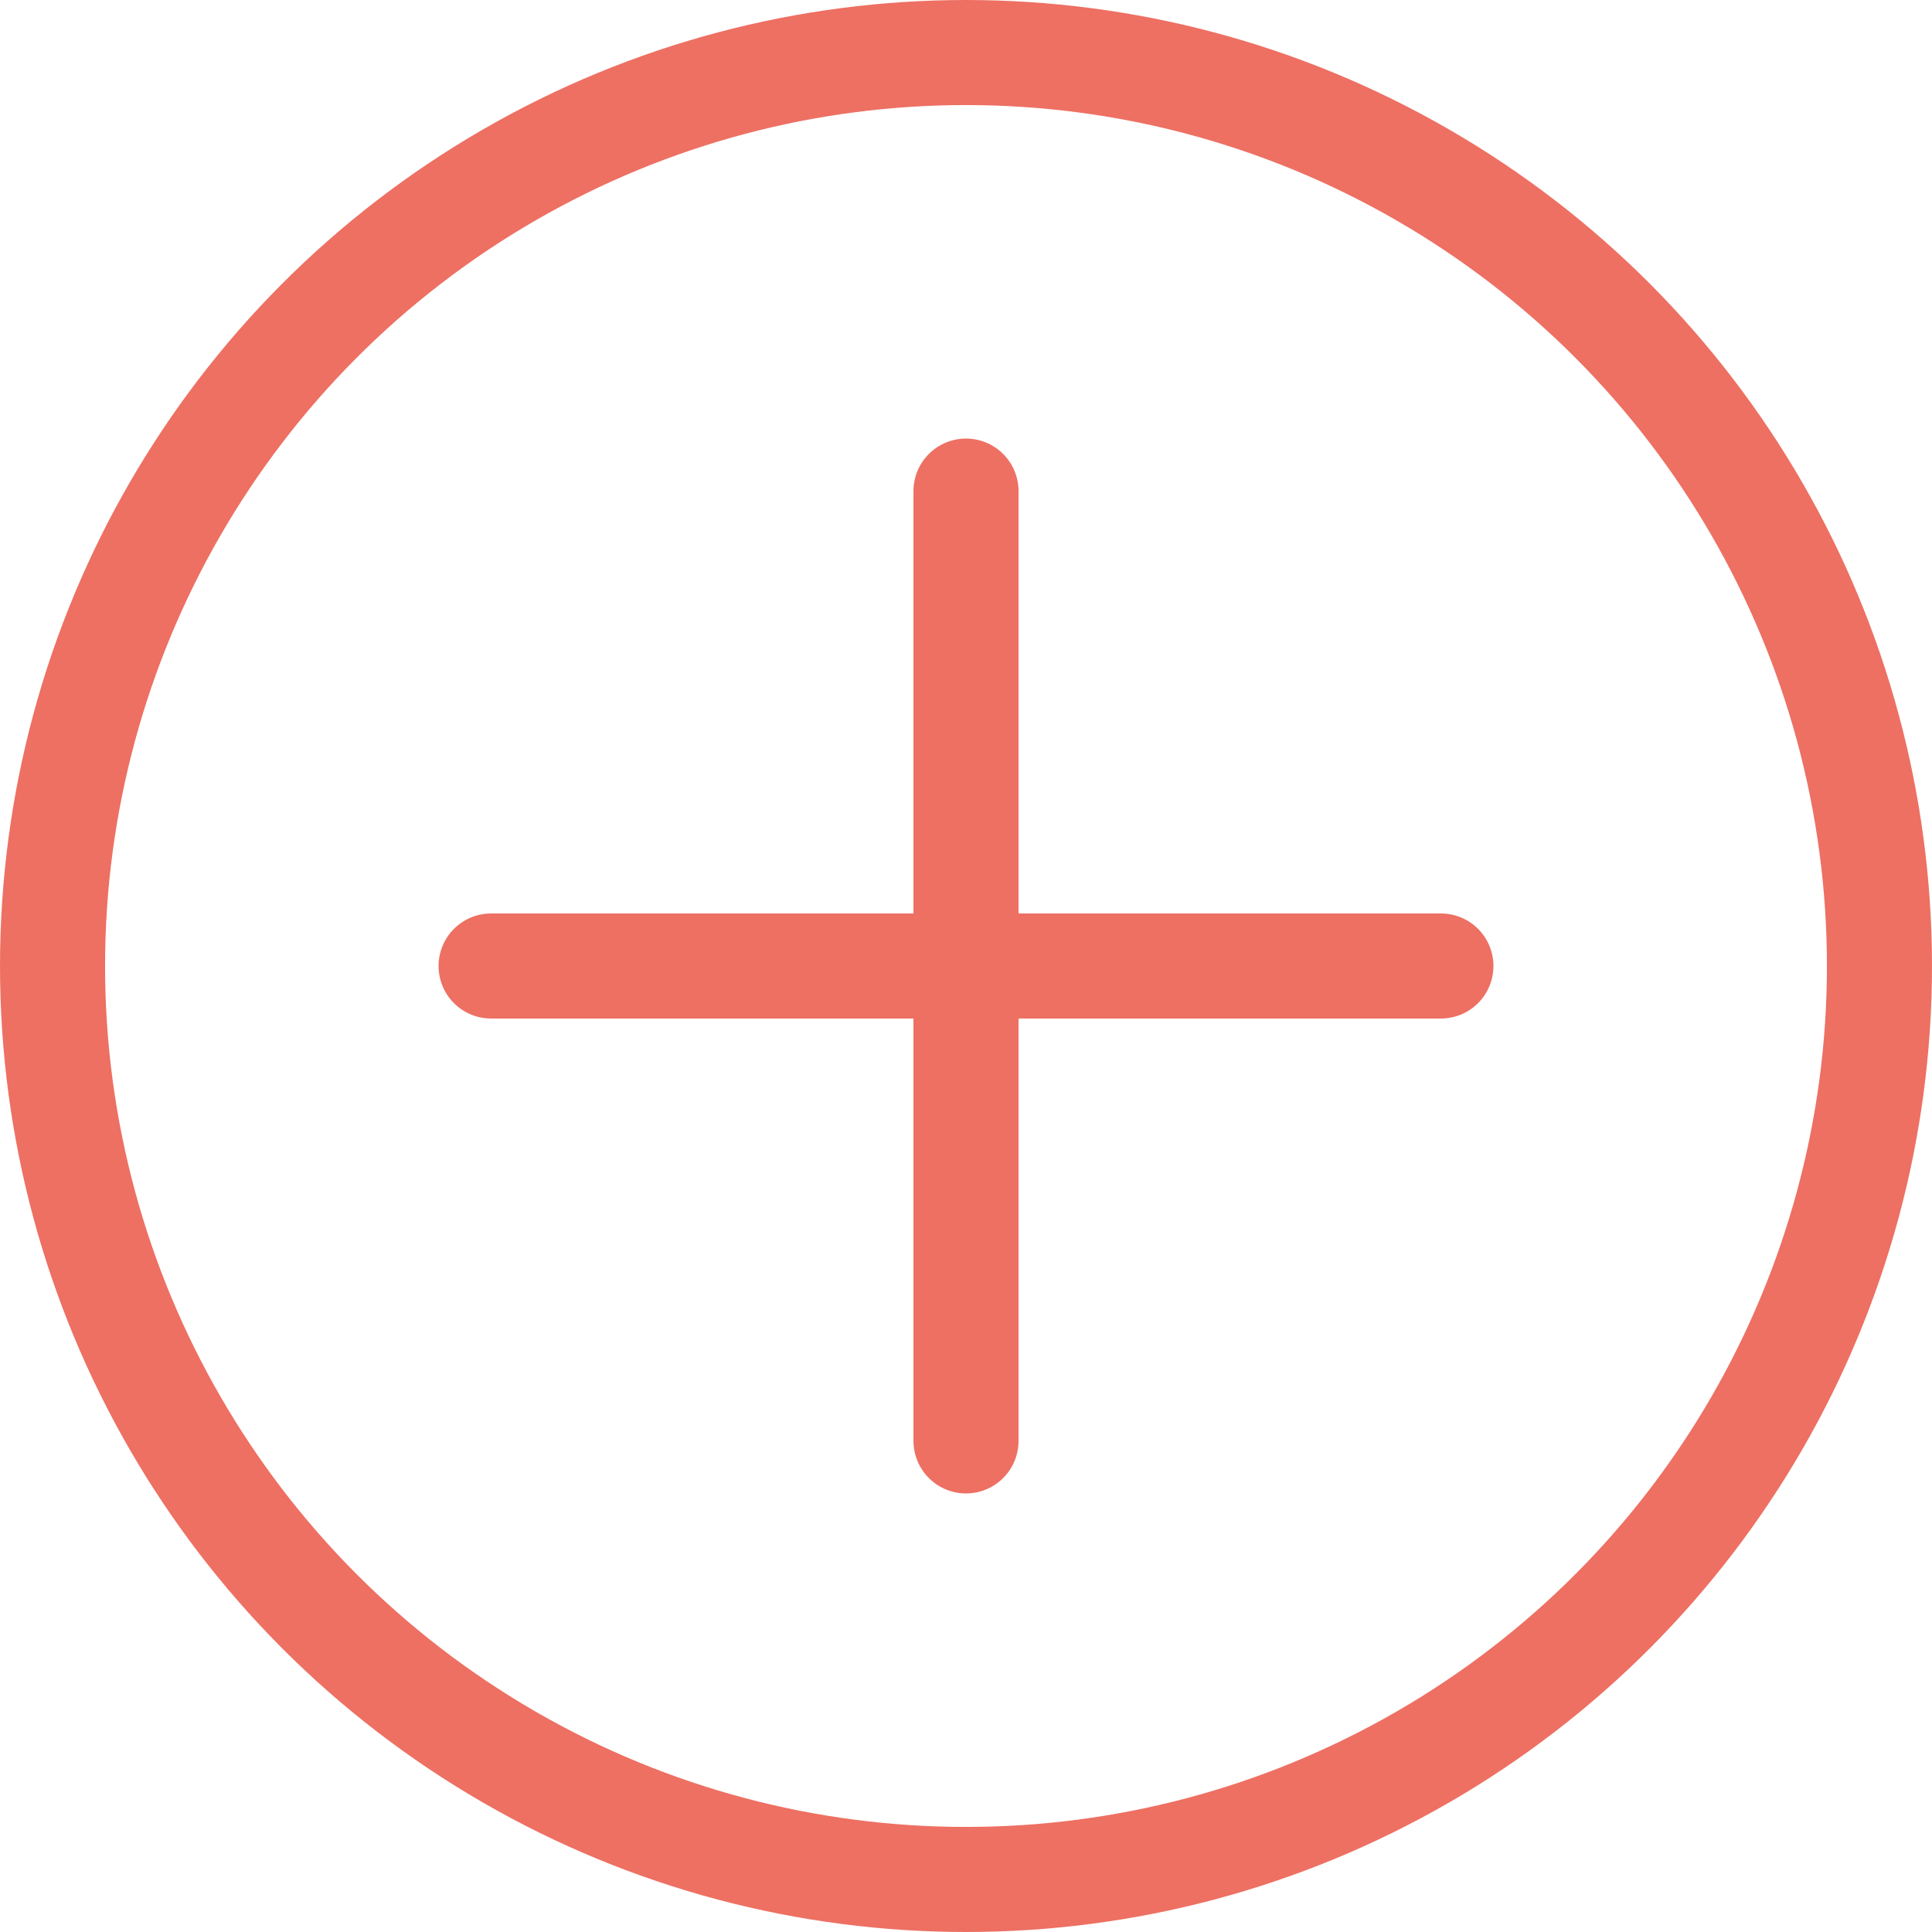 <svg xmlns="http://www.w3.org/2000/svg" viewBox="0 0 91.94 91.94"><defs><style>.cls-1{fill:none;stroke:#ed7063;stroke-linecap:round;stroke-miterlimit:10;stroke-width:5px;}</style></defs><title>icon_plus_ver1</title><g id="Layer_2" data-name="Layer 2"><g id="Layer_1-2" data-name="Layer 1"><line class="cls-1" x1="45.97" y1="23.37" x2="45.97" y2="68.57"/><line class="cls-1" x1="68.57" y1="45.97" x2="23.37" y2="45.97"/><circle class="cls-1" cx="45.97" cy="45.97" r="43.47"/></g></g></svg>